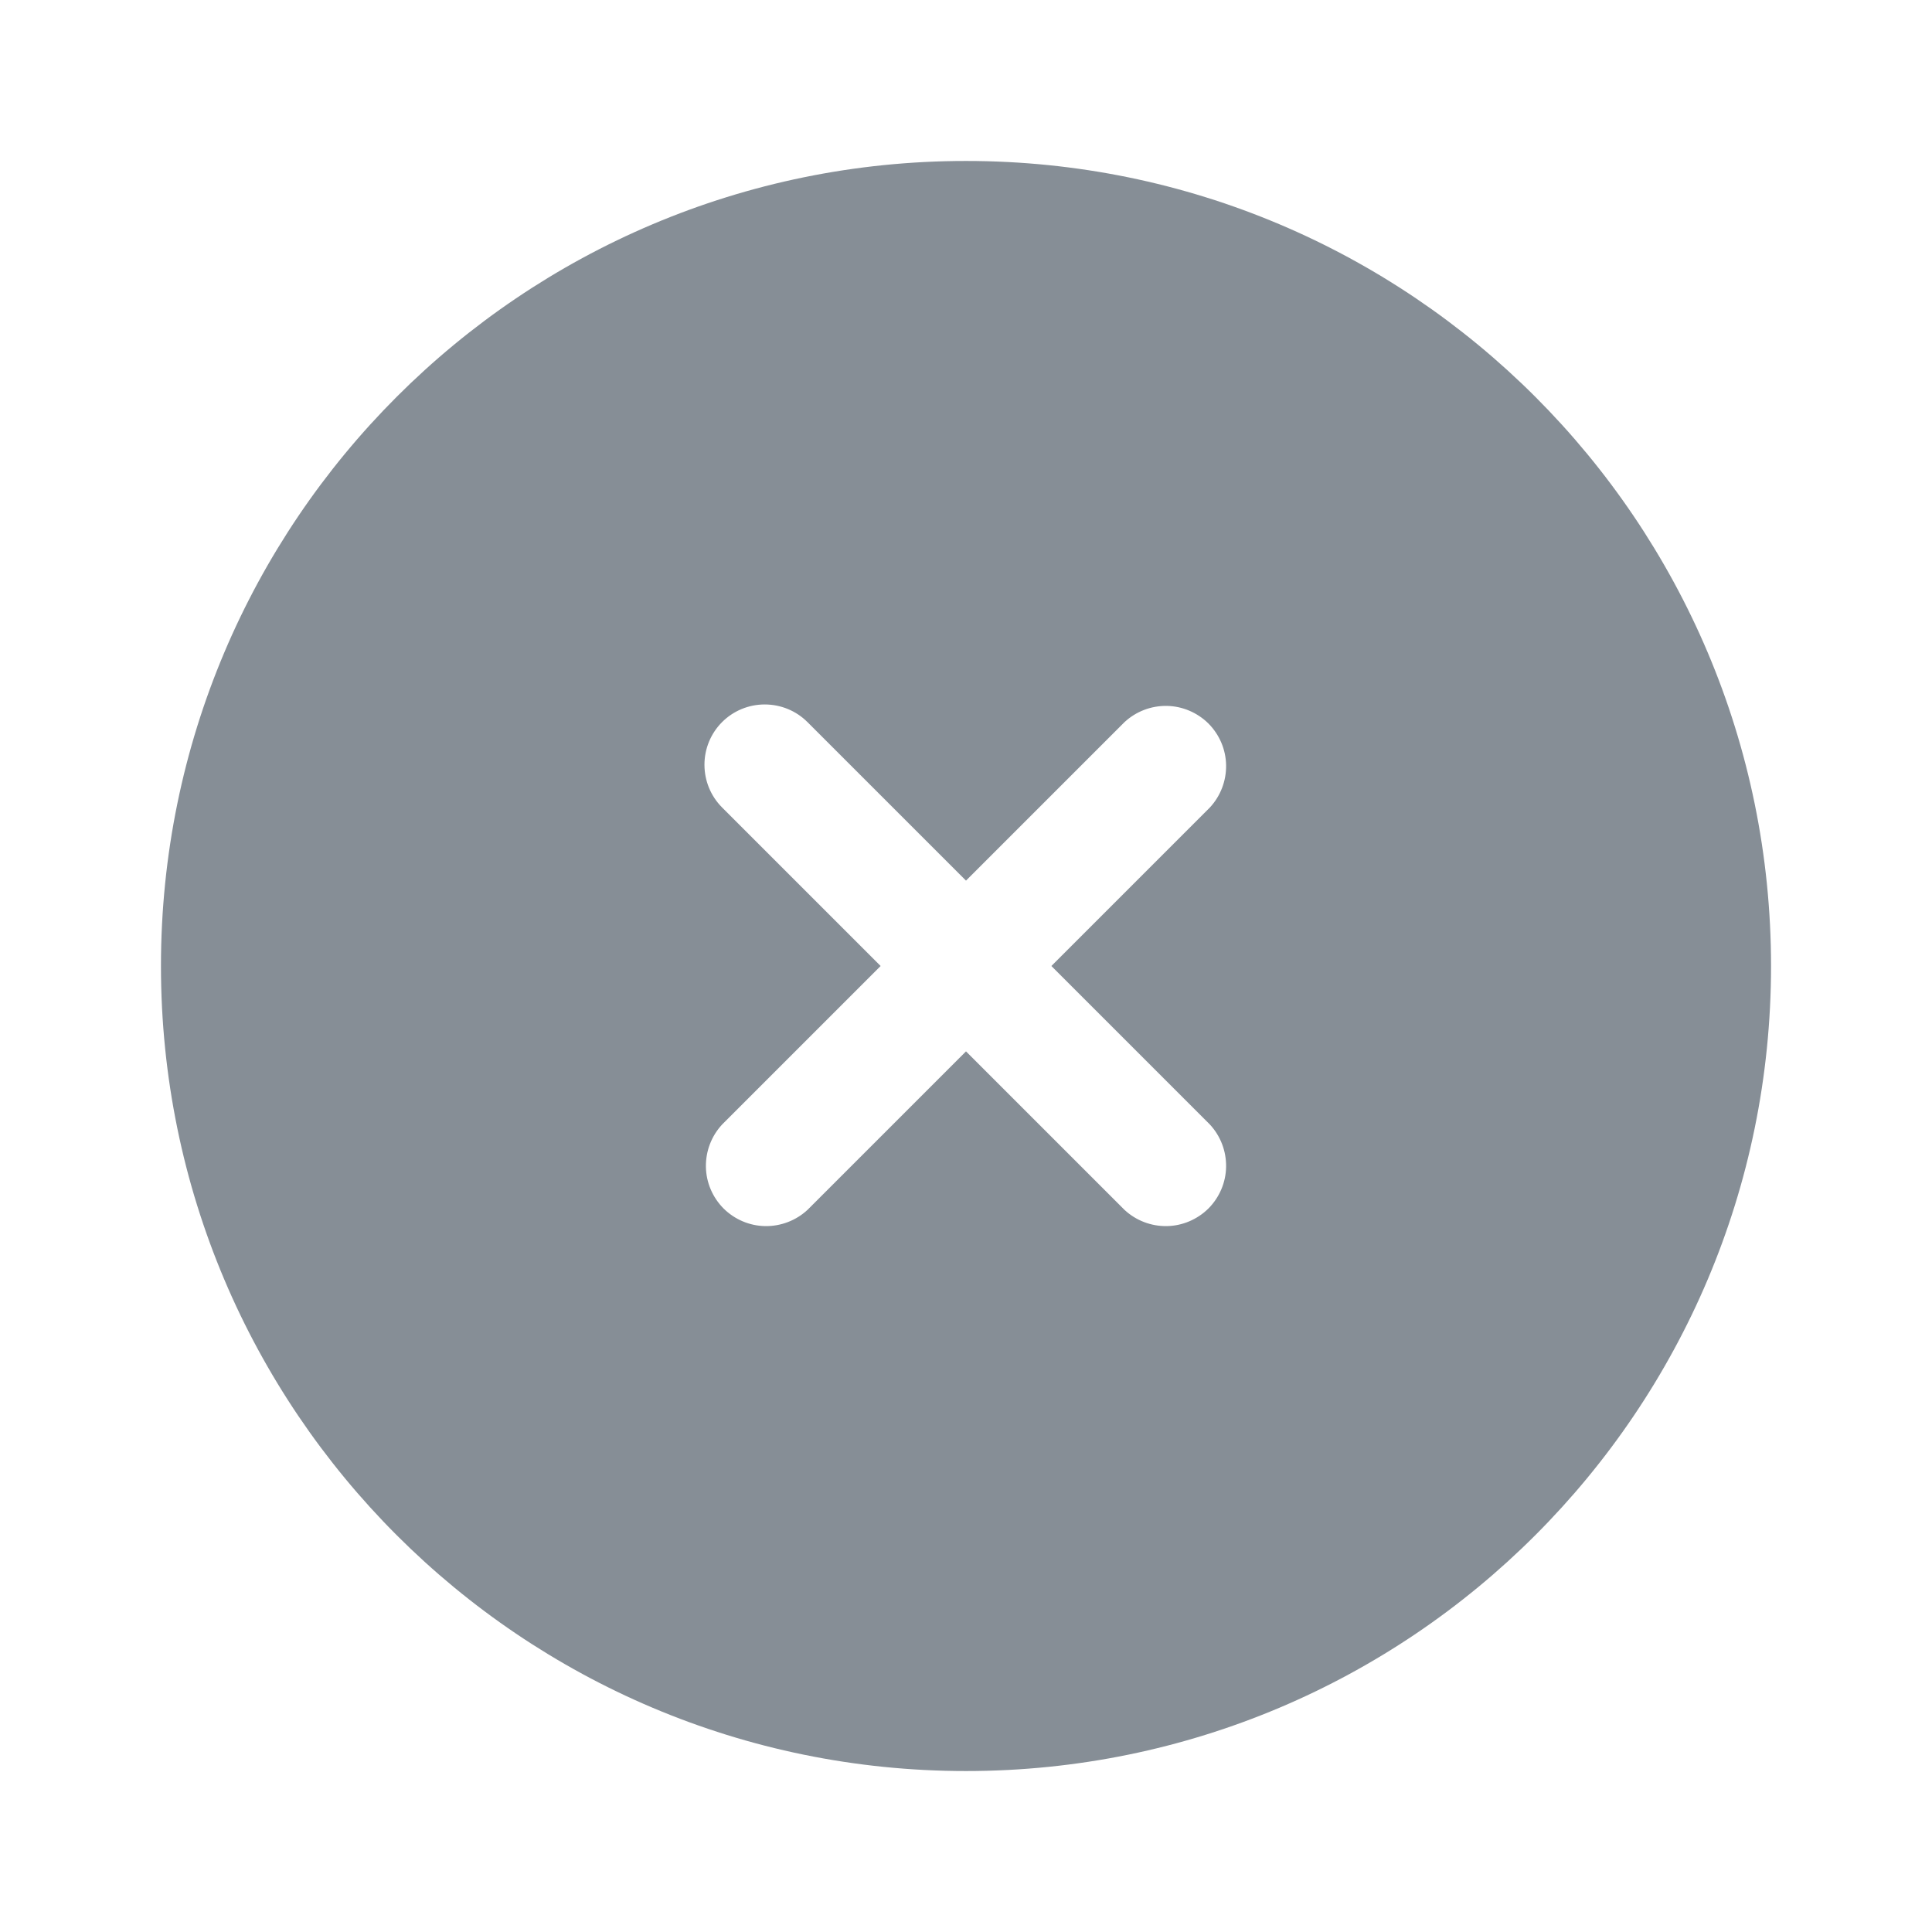 <svg width="16" height="16" viewBox="0 0 16 16" fill="none" xmlns="http://www.w3.org/2000/svg">
<path fill-rule="evenodd" clip-rule="evenodd" d="M14.667 8C14.667 11.682 11.682 14.667 8 14.667C4.318 14.667 1.333 11.682 1.333 8C1.333 4.318 4.318 1.333 8 1.333C11.682 1.333 14.667 4.318 14.667 8ZM5.98 5.98C6.074 5.886 6.201 5.834 6.333 5.834C6.466 5.834 6.593 5.886 6.687 5.98L8 7.293L9.313 5.98C9.408 5.892 9.533 5.844 9.663 5.846C9.792 5.848 9.916 5.901 10.008 5.992C10.099 6.084 10.152 6.207 10.154 6.337C10.156 6.467 10.108 6.592 10.02 6.687L8.707 8L10.02 9.313C10.108 9.408 10.156 9.533 10.154 9.663C10.152 9.793 10.099 9.916 10.008 10.008C9.916 10.099 9.792 10.152 9.663 10.154C9.533 10.156 9.408 10.108 9.313 10.02L8 8.707L6.687 10.02C6.592 10.108 6.466 10.156 6.337 10.154C6.207 10.152 6.084 10.099 5.992 10.008C5.901 9.916 5.848 9.793 5.846 9.663C5.844 9.533 5.892 9.408 5.98 9.313L7.293 8L5.98 6.687C5.886 6.593 5.834 6.466 5.834 6.333C5.834 6.201 5.886 6.074 5.98 5.98Z" fill="#868E96"/>
</svg>
